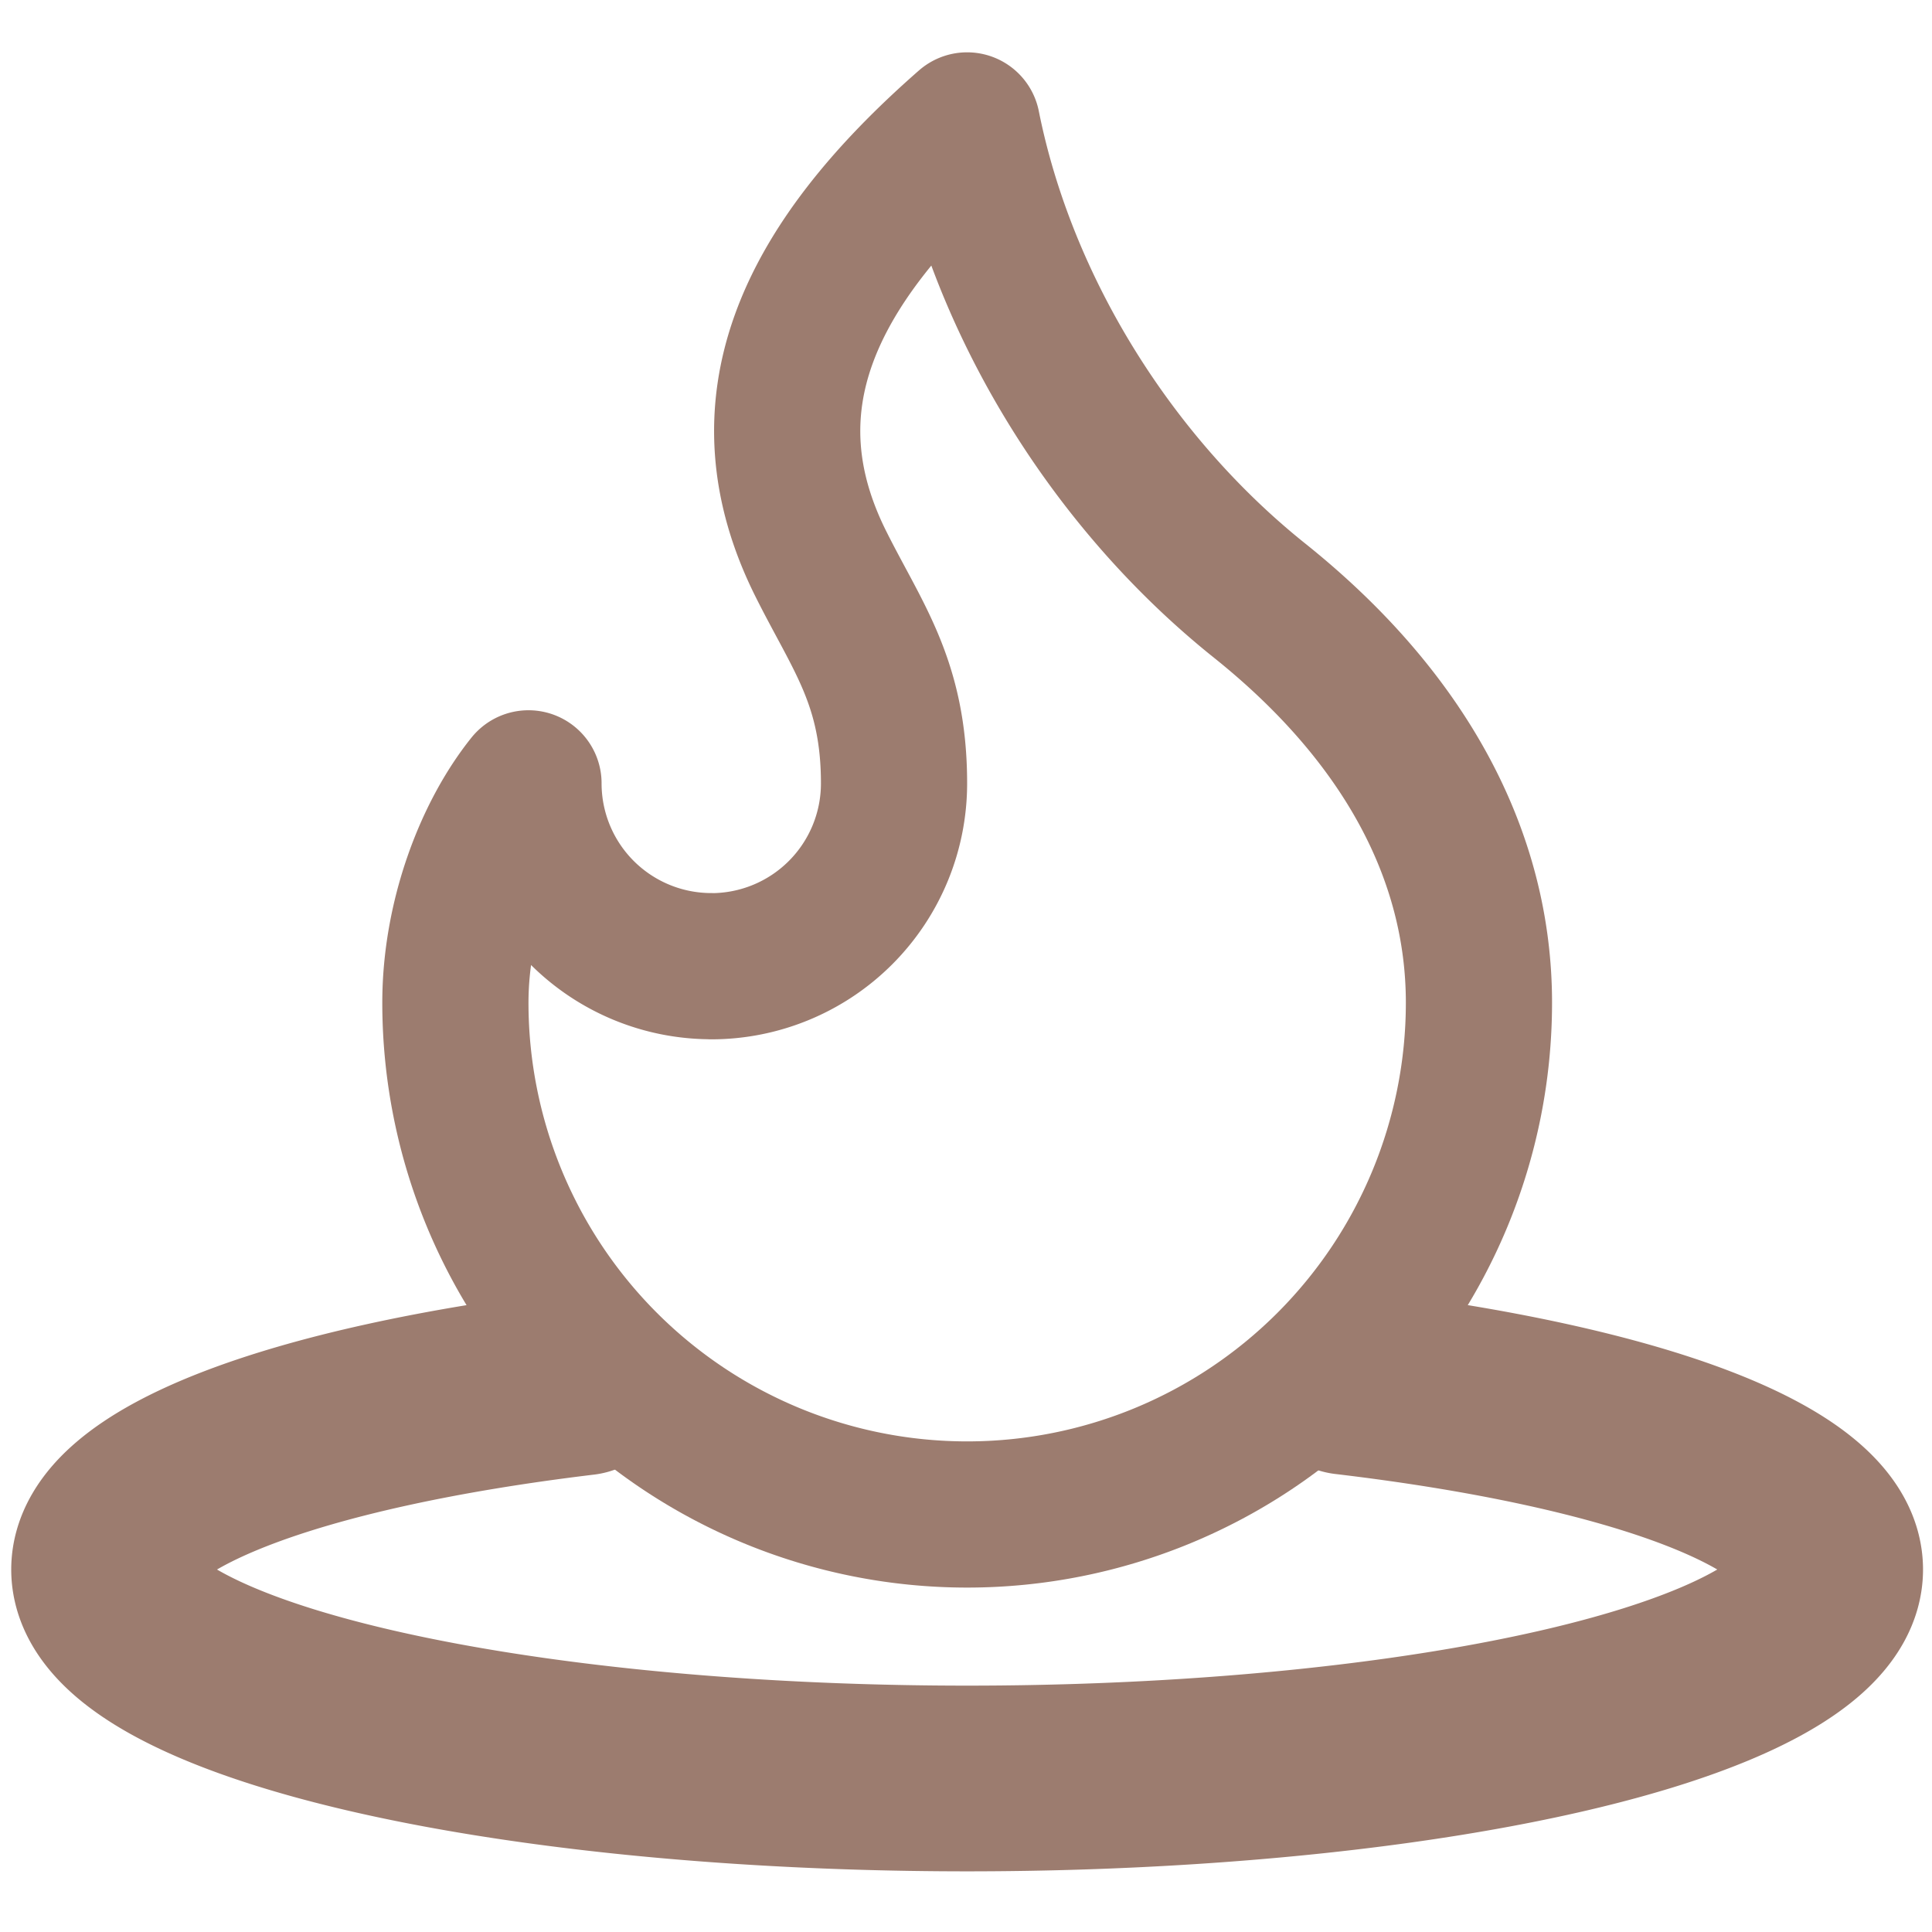 <?xml version="1.0" encoding="UTF-8" standalone="no"?>
<svg
   width="24"
   height="24"
   viewBox="0 0 24 24"
   fill="none"
   stroke="#9C7C6F"
   stroke-width="2"
   stroke-linecap="round"
   stroke-linejoin="round"
   class="lucide lucide-flame h-6 w-6 text-primary-foreground"
   version="1.1"
   id="svg1"
   sodipodi:docname="Logo.svg"
   inkscape:version="1.3 (0e150ed6c4, 2023-07-21)"
   xmlns:inkscape="http://www.inkscape.org/namespaces/inkscape"
   xmlns:sodipodi="http://sodipodi.sourceforge.net/DTD/sodipodi-0.dtd"
   xmlns="http://www.w3.org/2000/svg"
   xmlns:svg="http://www.w3.org/2000/svg">
  <defs
     id="defs1" />
  <sodipodi:namedview
     id="namedview1"
     pagecolor="#ffffff"
     bordercolor="#000000"
     borderopacity="0.25"
     inkscape:showpageshadow="2"
     inkscape:pageopacity="0.0"
     inkscape:pagecheckerboard="0"
     inkscape:deskcolor="#d1d1d1"
     inkscape:zoom="34.208333"
     inkscape:cx="11.985384"
     inkscape:cy="16.209501"
     inkscape:window-width="1920"
     inkscape:window-height="1017"
     inkscape:window-x="-8"
     inkscape:window-y="-8"
     inkscape:window-maximized="1"
     inkscape:current-layer="svg1" />
  <path
     id="path2"
     style="fill:none;stroke-width:2.307"
     d="m 16.724,17.165 a 10.721,2.596 0 0 1 6.011,2.332 v 0 A 10.721,2.596 0 0 1 12.014,22.093 10.721,2.596 0 0 1 1.293,19.497 10.721,2.596 0 0 1 7.241,17.173" />
  <path
     d="M 8.836,12.003 A 2.271,2.271 0 0 0 11.106,9.732 c 0,-1.253 -0.454,-1.816 -0.908,-2.725 -0.974,-1.946 -0.203,-3.682 1.816,-5.449 0.454,2.271 1.816,4.45 3.633,5.903 1.816,1.453 2.725,3.179 2.725,4.995 a 6.357,6.357 0 1 1 -12.715,0 c 0,-1.047 0.393,-2.083 0.908,-2.725 a 2.271,2.271 0 0 0 2.271,2.271 z"
     id="path1" 
     style="stroke-width:1.816" />
</svg>
